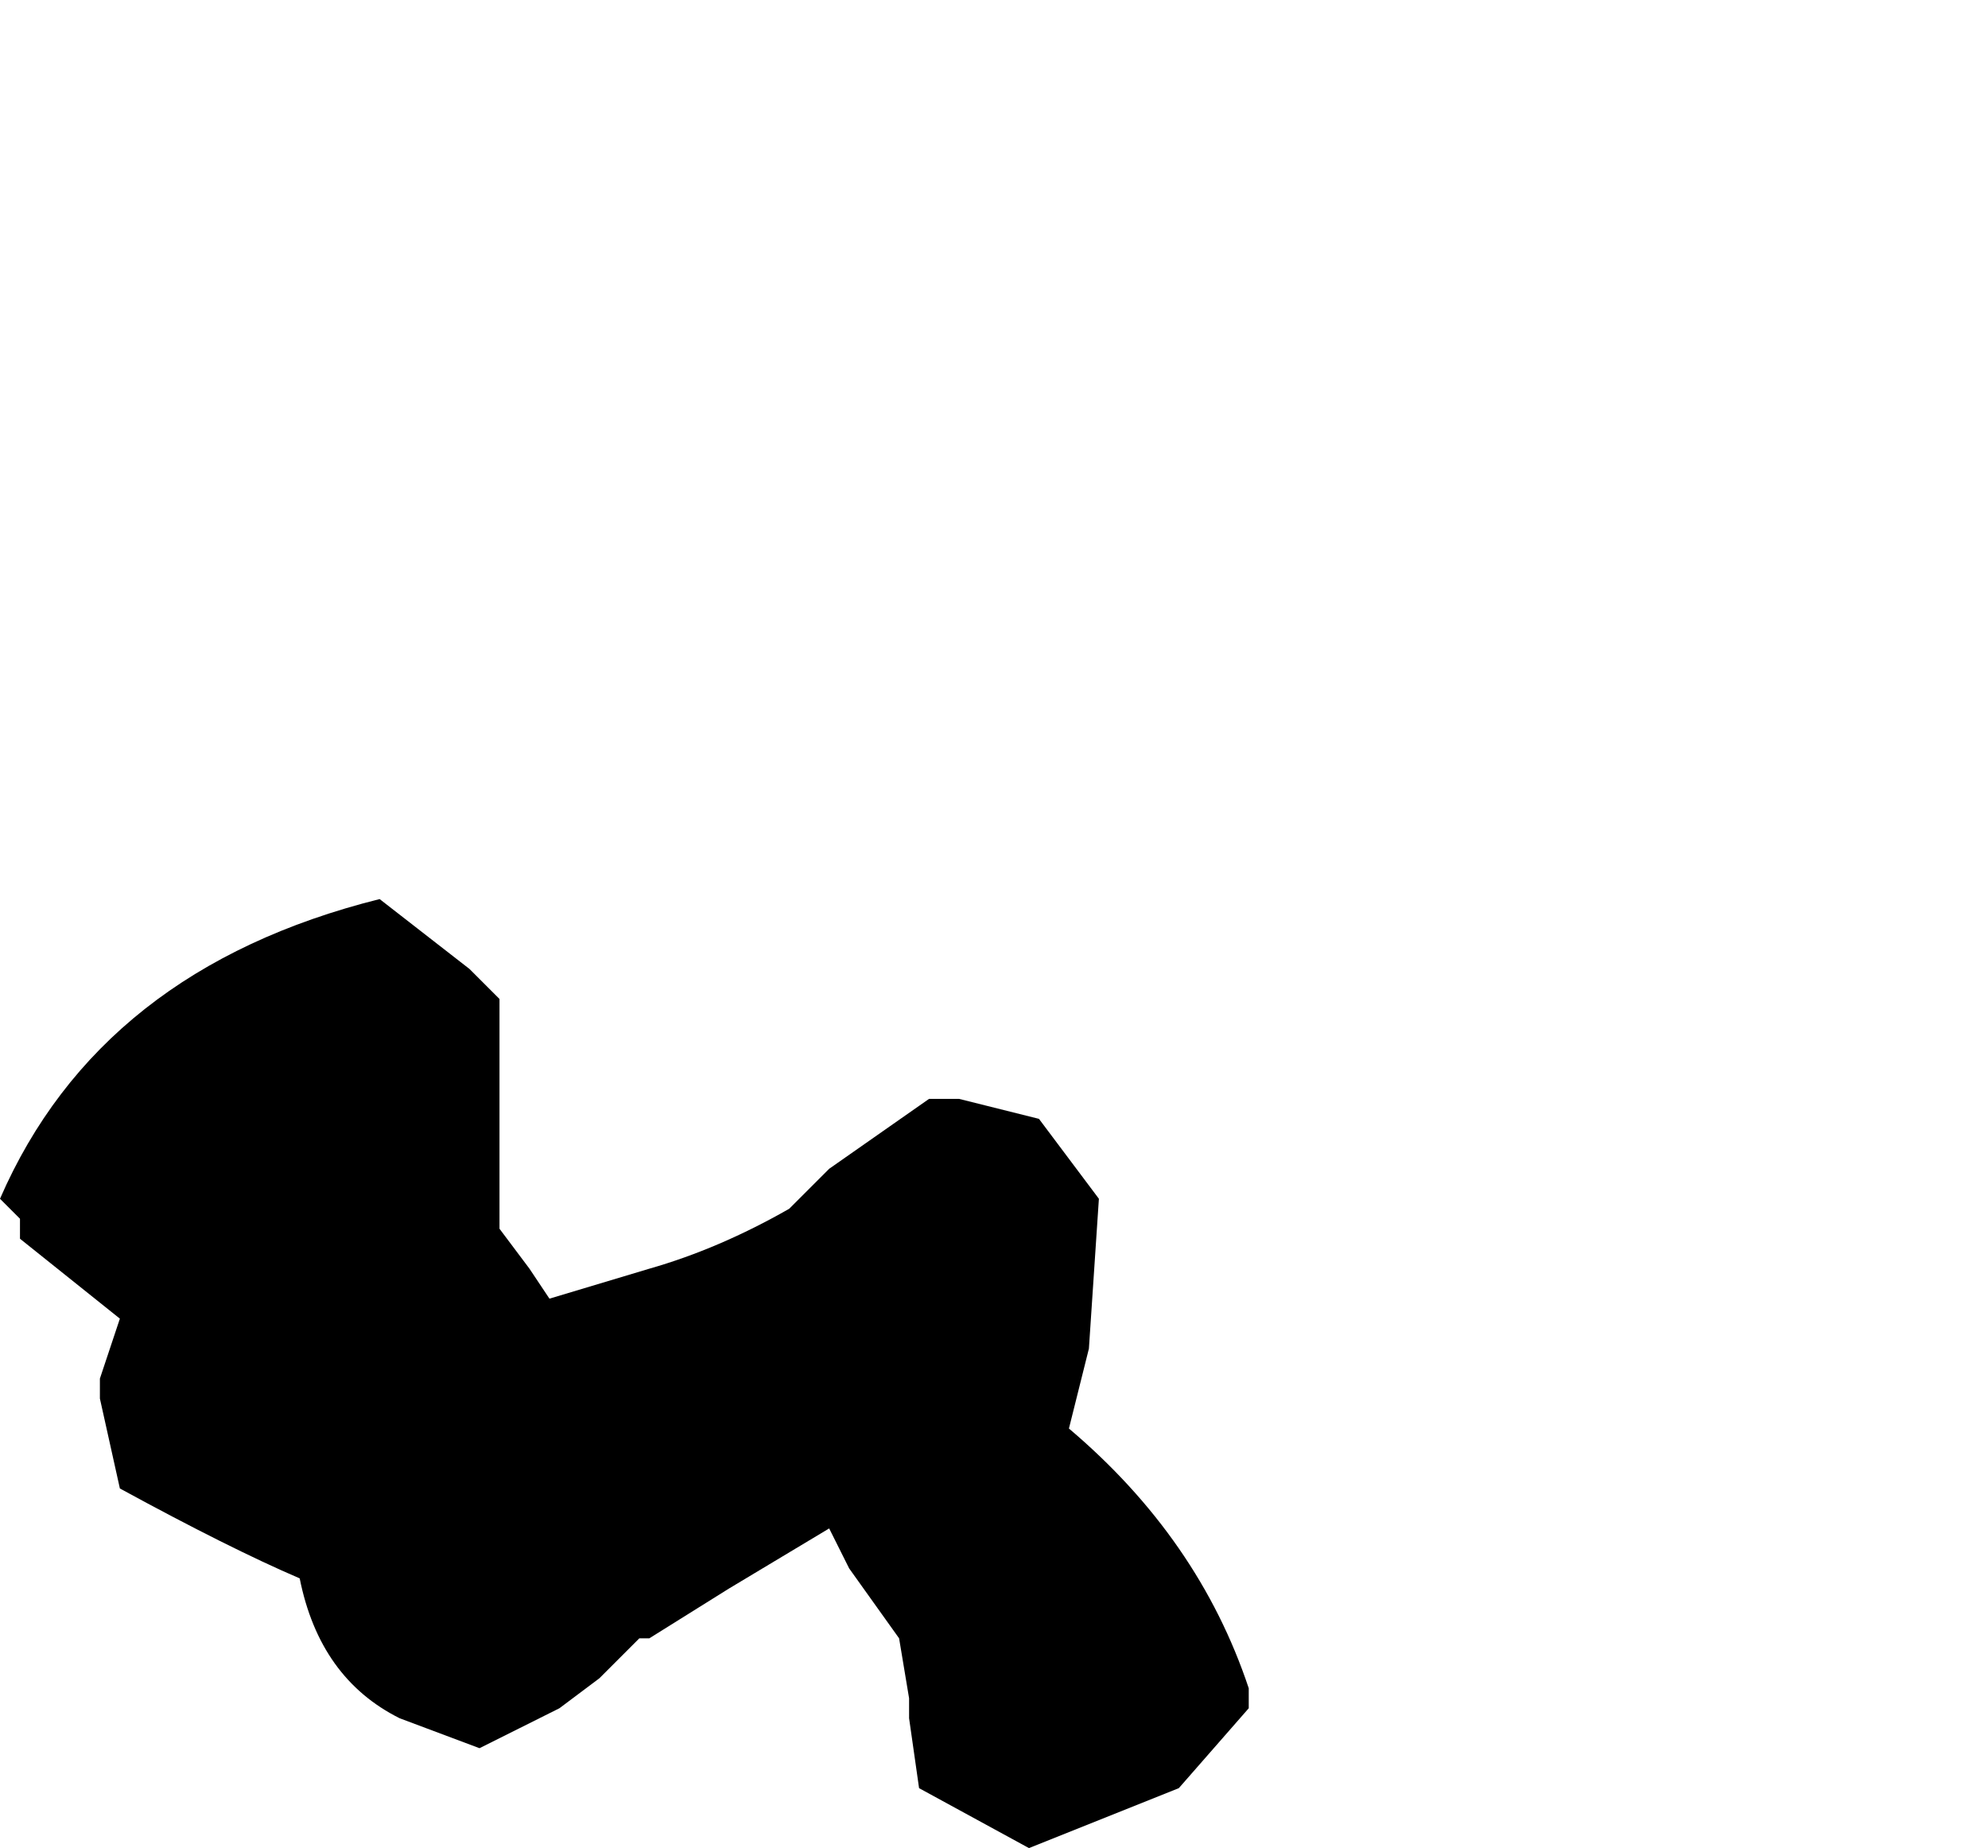 <?xml version="1.0" encoding="UTF-8" standalone="no"?>
<svg xmlns:xlink="http://www.w3.org/1999/xlink" height="9.25px" width="9.95px" xmlns="http://www.w3.org/2000/svg">
  <g transform="matrix(1.0, 0.0, 0.0, 1.0, -28.85, 31.65)">
    <path d="M28.85 -25.65 L28.95 -25.55 28.95 -25.45 29.45 -25.05 29.35 -24.75 29.35 -24.65 29.45 -24.2 Q30.0 -23.9 30.35 -23.75 30.45 -23.25 30.85 -23.05 L31.25 -22.9 31.25 -22.9 31.25 -22.9 Q31.35 -22.95 31.45 -23.0 L31.65 -23.1 31.85 -23.25 32.05 -23.45 32.1 -23.45 32.5 -23.7 33.0 -24.0 33.1 -23.8 33.35 -23.45 33.4 -23.15 33.4 -23.05 33.45 -22.7 34.0 -22.4 34.75 -22.7 35.1 -23.1 35.1 -23.2 Q34.85 -23.95 34.2 -24.5 L34.3 -24.9 34.35 -25.65 34.05 -26.05 33.65 -26.15 33.5 -26.15 33.0 -25.8 32.8 -25.6 Q32.45 -25.4 32.1 -25.3 L31.6 -25.15 31.5 -25.3 31.35 -25.5 31.35 -25.9 31.35 -26.65 31.2 -26.8 31.2 -26.8 30.75 -27.15 Q29.35 -26.8 28.85 -25.65" fill="#000000" fill-rule="evenodd" stroke="none">
      <animate attributeName="fill" dur="2s" repeatCount="indefinite" values="#000000;#000001"/>
      <animate attributeName="fill-opacity" dur="2s" repeatCount="indefinite" values="1.0;1.0"/>
      <animate attributeName="d" dur="2s" repeatCount="indefinite" values="M28.85 -25.65 L28.95 -25.55 28.95 -25.45 29.45 -25.05 29.35 -24.75 29.35 -24.65 29.45 -24.2 Q30.0 -23.9 30.35 -23.75 30.45 -23.25 30.85 -23.05 L31.25 -22.9 31.25 -22.9 31.25 -22.9 Q31.35 -22.95 31.45 -23.0 L31.65 -23.1 31.85 -23.25 32.05 -23.45 32.1 -23.45 32.5 -23.7 33.0 -24.0 33.1 -23.8 33.35 -23.45 33.4 -23.15 33.4 -23.05 33.45 -22.7 34.0 -22.4 34.75 -22.7 35.1 -23.1 35.1 -23.2 Q34.85 -23.95 34.2 -24.5 L34.3 -24.9 34.35 -25.65 34.05 -26.05 33.65 -26.15 33.5 -26.15 33.0 -25.8 32.8 -25.6 Q32.45 -25.4 32.1 -25.3 L31.6 -25.15 31.5 -25.3 31.35 -25.5 31.35 -25.9 31.35 -26.65 31.2 -26.8 31.2 -26.8 30.75 -27.15 Q29.35 -26.8 28.85 -25.65;M34.35 -29.65 L34.35 -29.65 34.45 -29.45 34.65 -29.2 35.0 -29.15 35.0 -29.15 35.4 -29.25 Q35.7 -29.2 36.0 -29.15 36.2 -29.25 36.35 -29.3 L36.6 -29.5 36.7 -29.4 36.8 -29.3 Q36.95 -29.2 37.05 -29.15 L37.1 -28.95 37.1 -28.75 37.3 -28.55 37.35 -28.4 37.35 -28.0 37.35 -27.4 37.35 -27.2 37.4 -26.9 37.45 -26.7 37.55 -26.65 37.75 -26.45 38.4 -26.4 38.8 -26.8 38.8 -27.2 38.8 -27.2 Q38.7 -27.9 38.6 -28.6 L38.5 -29.1 38.4 -29.8 38.3 -30.2 38.45 -30.4 38.5 -30.5 38.6 -31.15 38.45 -31.3 Q38.2 -31.5 38.0 -31.65 L37.7 -31.45 37.55 -31.35 37.35 -31.3 37.0 -31.25 36.3 -31.3 36.1 -31.4 36.0 -31.4 35.55 -31.2 Q34.55 -30.75 34.35 -29.65"/>
    </path>
    <path d="M28.85 -25.65 Q29.35 -26.8 30.75 -27.15 L31.2 -26.8 31.2 -26.8 31.35 -26.65 31.35 -25.9 31.35 -25.5 31.5 -25.3 31.6 -25.15 32.1 -25.3 Q32.45 -25.4 32.8 -25.6 L33.0 -25.8 33.5 -26.15 33.65 -26.15 34.05 -26.05 34.35 -25.65 34.3 -24.9 34.2 -24.5 Q34.85 -23.95 35.1 -23.2 L35.1 -23.1 34.75 -22.7 34.0 -22.4 33.45 -22.7 33.4 -23.05 33.4 -23.15 33.35 -23.45 33.1 -23.8 33.0 -24.0 32.5 -23.7 32.1 -23.45 32.05 -23.45 31.85 -23.25 31.65 -23.1 31.45 -23.0 Q31.35 -22.95 31.25 -22.9 L31.25 -22.9 31.25 -22.9 30.85 -23.05 Q30.45 -23.25 30.35 -23.75 30.0 -23.9 29.45 -24.2 L29.35 -24.65 29.35 -24.75 29.45 -25.05 28.95 -25.45 28.95 -25.55 28.85 -25.65" fill="none" stroke="#000000" stroke-linecap="round" stroke-linejoin="round" stroke-opacity="0.0" stroke-width="1.0">
      <animate attributeName="stroke" dur="2s" repeatCount="indefinite" values="#000000;#000001"/>
      <animate attributeName="stroke-width" dur="2s" repeatCount="indefinite" values="0.0;0.0"/>
      <animate attributeName="fill-opacity" dur="2s" repeatCount="indefinite" values="0.0;0.0"/>
      <animate attributeName="d" dur="2s" repeatCount="indefinite" values="M28.85 -25.65 Q29.35 -26.8 30.75 -27.15 L31.2 -26.8 31.2 -26.8 31.35 -26.65 31.35 -25.9 31.35 -25.5 31.5 -25.3 31.6 -25.15 32.1 -25.3 Q32.45 -25.4 32.8 -25.6 L33.0 -25.8 33.5 -26.15 33.65 -26.15 34.05 -26.05 34.35 -25.65 34.3 -24.9 34.2 -24.5 Q34.85 -23.95 35.1 -23.2 L35.1 -23.1 34.75 -22.7 34.0 -22.4 33.45 -22.7 33.4 -23.05 33.4 -23.15 33.35 -23.45 33.1 -23.8 33.0 -24.0 32.5 -23.7 32.1 -23.45 32.05 -23.45 31.85 -23.25 31.65 -23.1 31.45 -23.0 Q31.35 -22.95 31.25 -22.9 L31.25 -22.9 31.25 -22.9 30.85 -23.05 Q30.45 -23.25 30.35 -23.75 30.0 -23.9 29.45 -24.2 L29.35 -24.65 29.35 -24.75 29.45 -25.05 28.95 -25.45 28.95 -25.55 28.85 -25.65;M34.35 -29.65 Q34.55 -30.75 35.55 -31.2 L36.0 -31.4 36.1 -31.4 36.3 -31.3 37.0 -31.25 37.35 -31.3 37.55 -31.35 37.7 -31.45 38.0 -31.65 Q38.2 -31.5 38.45 -31.3 L38.6 -31.15 38.5 -30.5 38.45 -30.4 38.3 -30.2 38.4 -29.8 38.5 -29.1 38.6 -28.6 Q38.7 -27.9 38.8 -27.2 L38.8 -27.2 38.8 -26.8 38.4 -26.4 37.75 -26.45 37.55 -26.65 37.45 -26.7 37.4 -26.9 37.35 -27.2 37.35 -27.4 37.35 -28.0 37.35 -28.4 37.3 -28.55 37.1 -28.75 37.1 -28.95 37.05 -29.15 Q36.95 -29.2 36.8 -29.3 L36.7 -29.4 36.6 -29.5 36.35 -29.3 Q36.2 -29.25 36.0 -29.15 35.7 -29.2 35.4 -29.25 L35.0 -29.15 35.0 -29.15 34.65 -29.2 34.45 -29.45 34.35 -29.65 34.35 -29.65"/>
    </path>
  </g>
</svg>
